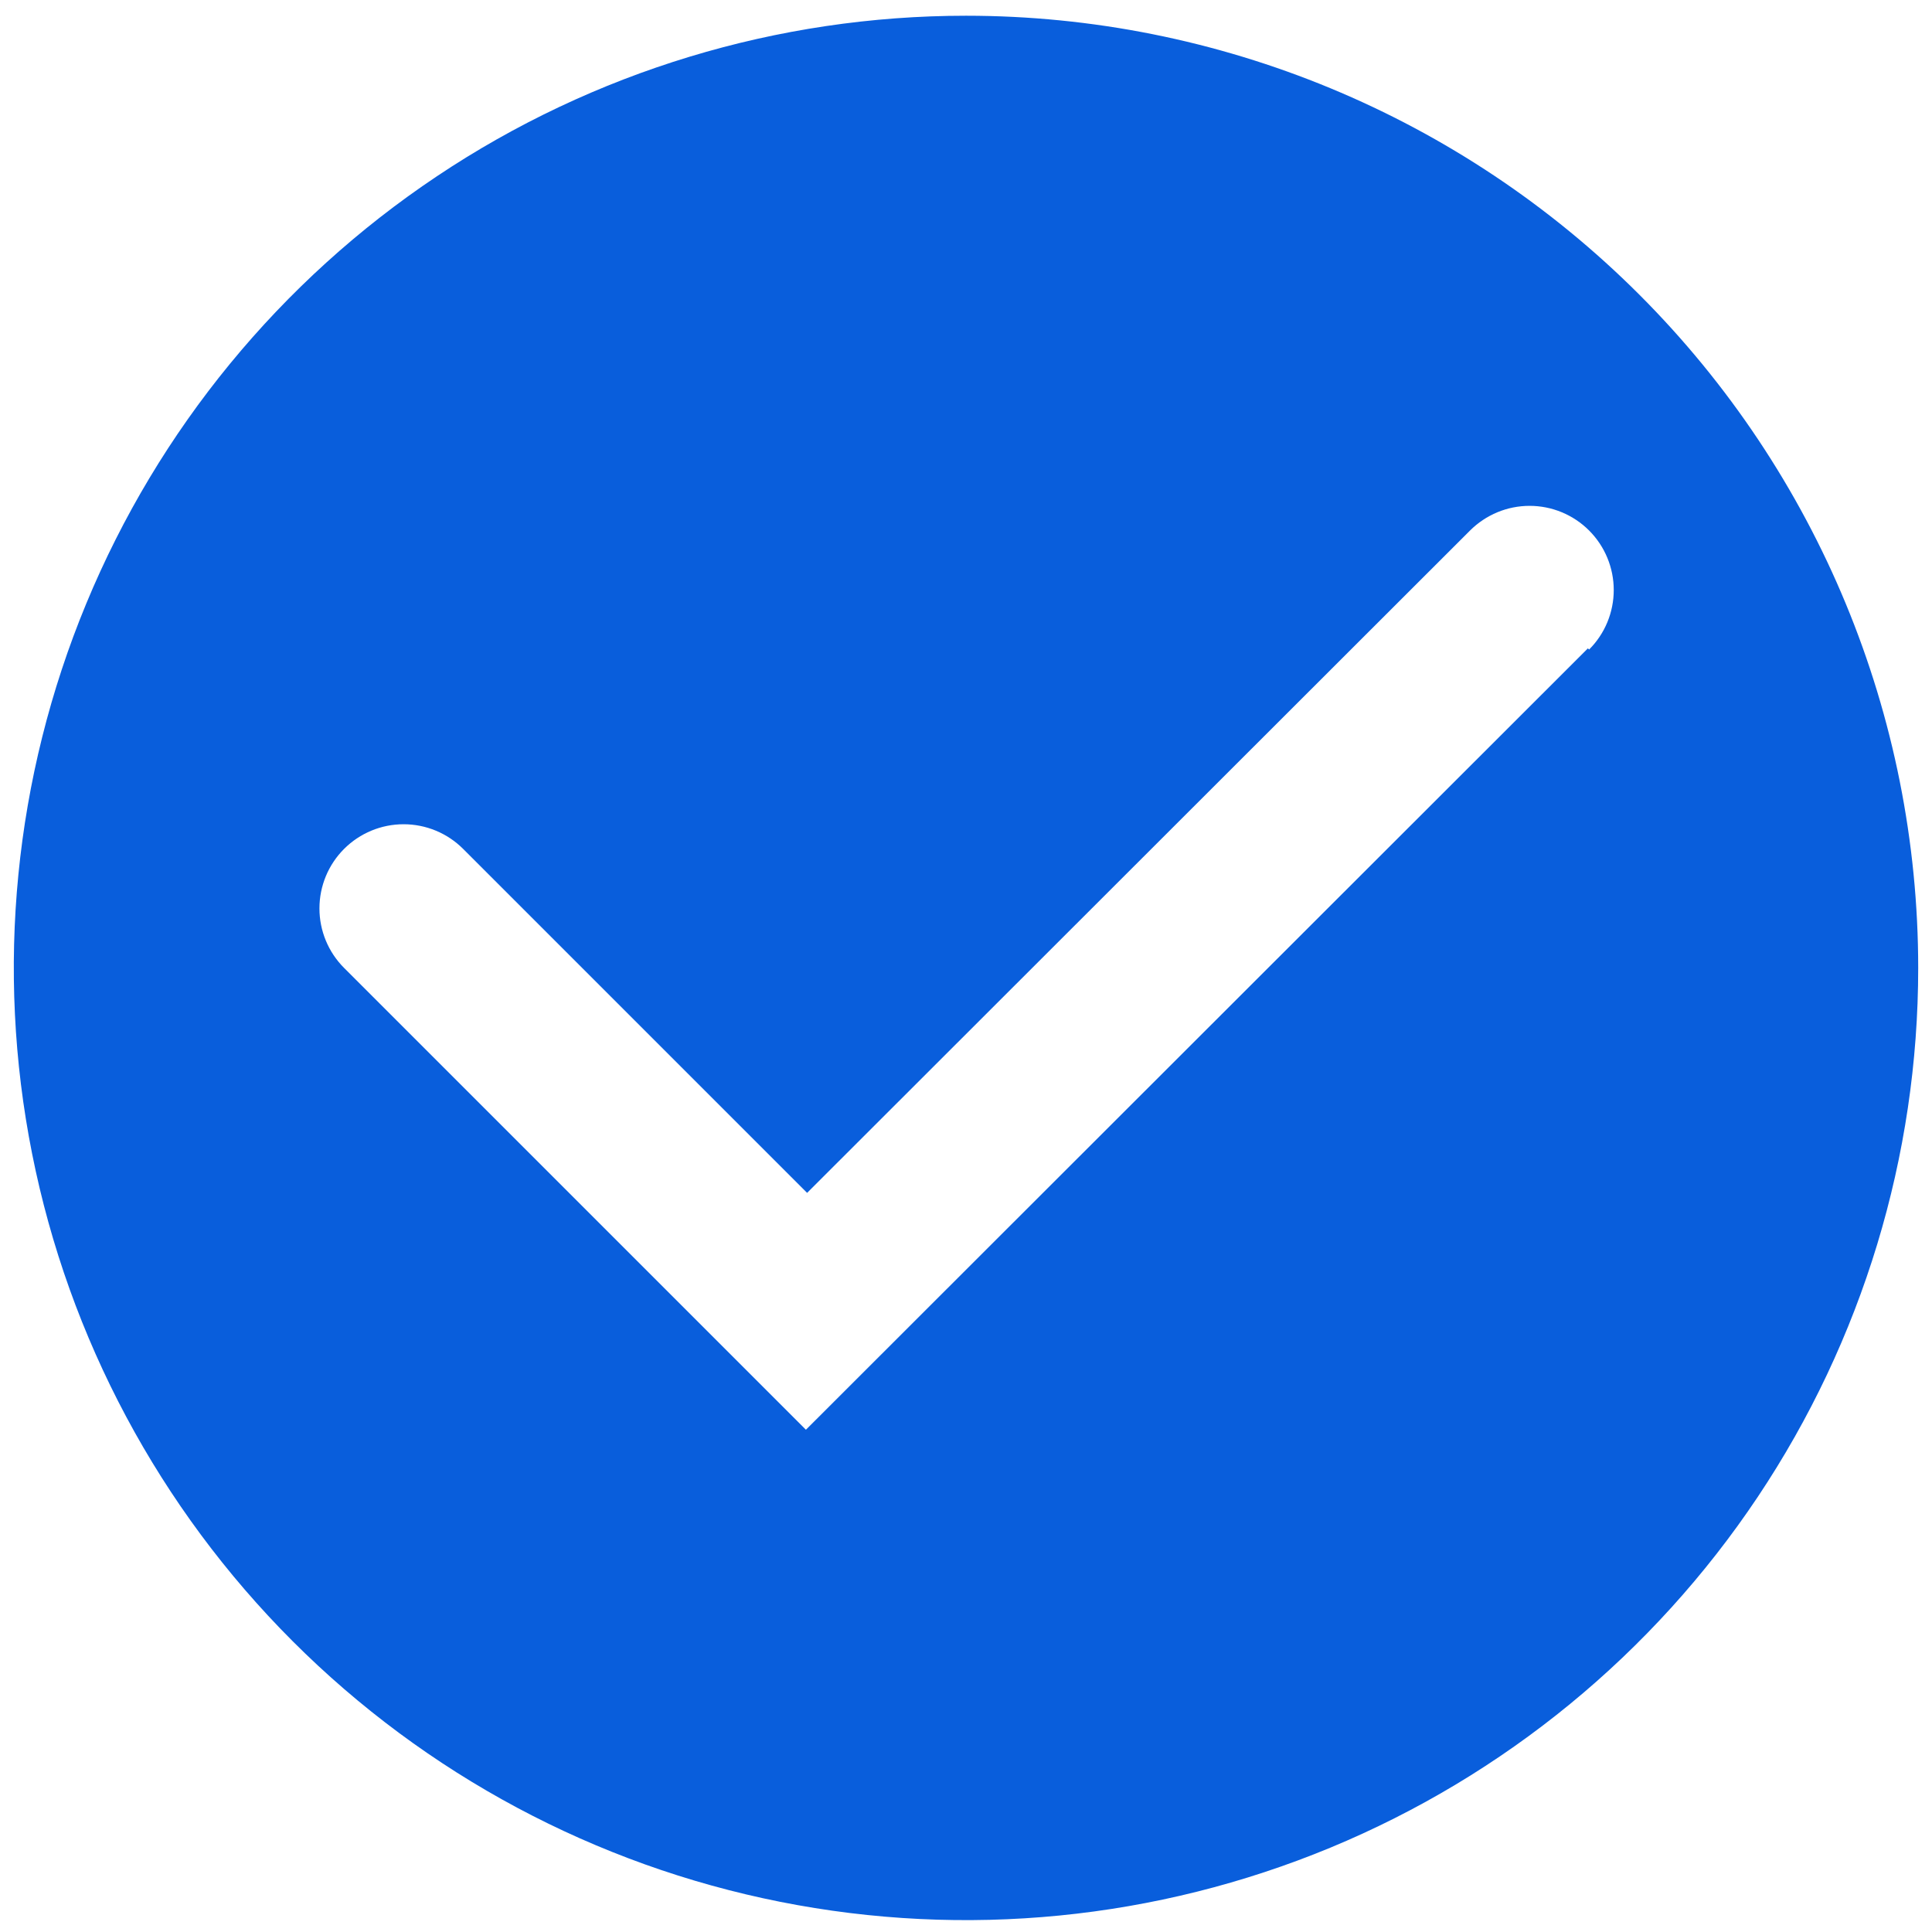 <svg width="70" height="70" viewBox="0 0 70 70" fill="none" xmlns="http://www.w3.org/2000/svg">
<path d="M35 0.57C28.177 0.57 21.506 2.593 15.833 6.384C10.159 10.175 5.737 15.563 3.126 21.867C0.515 28.171 -0.168 35.108 1.163 41.8C2.494 48.493 5.78 54.64 10.605 59.465C15.43 64.29 21.577 67.576 28.269 68.907C34.962 70.238 41.898 69.555 48.203 66.944C54.507 64.332 59.895 59.91 63.686 54.237C67.477 48.563 69.5 41.893 69.5 35.07C69.5 25.92 65.865 17.145 59.395 10.675C52.925 4.205 44.15 0.57 35 0.57ZM57.533 23.491L29.2 51.802L12.467 35.07C11.895 34.498 11.574 33.722 11.574 32.914C11.574 32.105 11.895 31.329 12.467 30.757C13.039 30.185 13.815 29.864 14.623 29.864C15.432 29.864 16.208 30.185 16.78 30.757L29.243 43.22L53.263 19.221C53.547 18.938 53.883 18.714 54.253 18.56C54.623 18.407 55.019 18.328 55.42 18.328C55.82 18.328 56.217 18.407 56.587 18.56C56.957 18.714 57.293 18.938 57.576 19.221C57.859 19.505 58.084 19.841 58.237 20.211C58.39 20.581 58.469 20.977 58.469 21.378C58.469 21.778 58.39 22.175 58.237 22.545C58.084 22.915 57.859 23.251 57.576 23.534L57.533 23.491Z" fill="#095EDC"/>
</svg>
